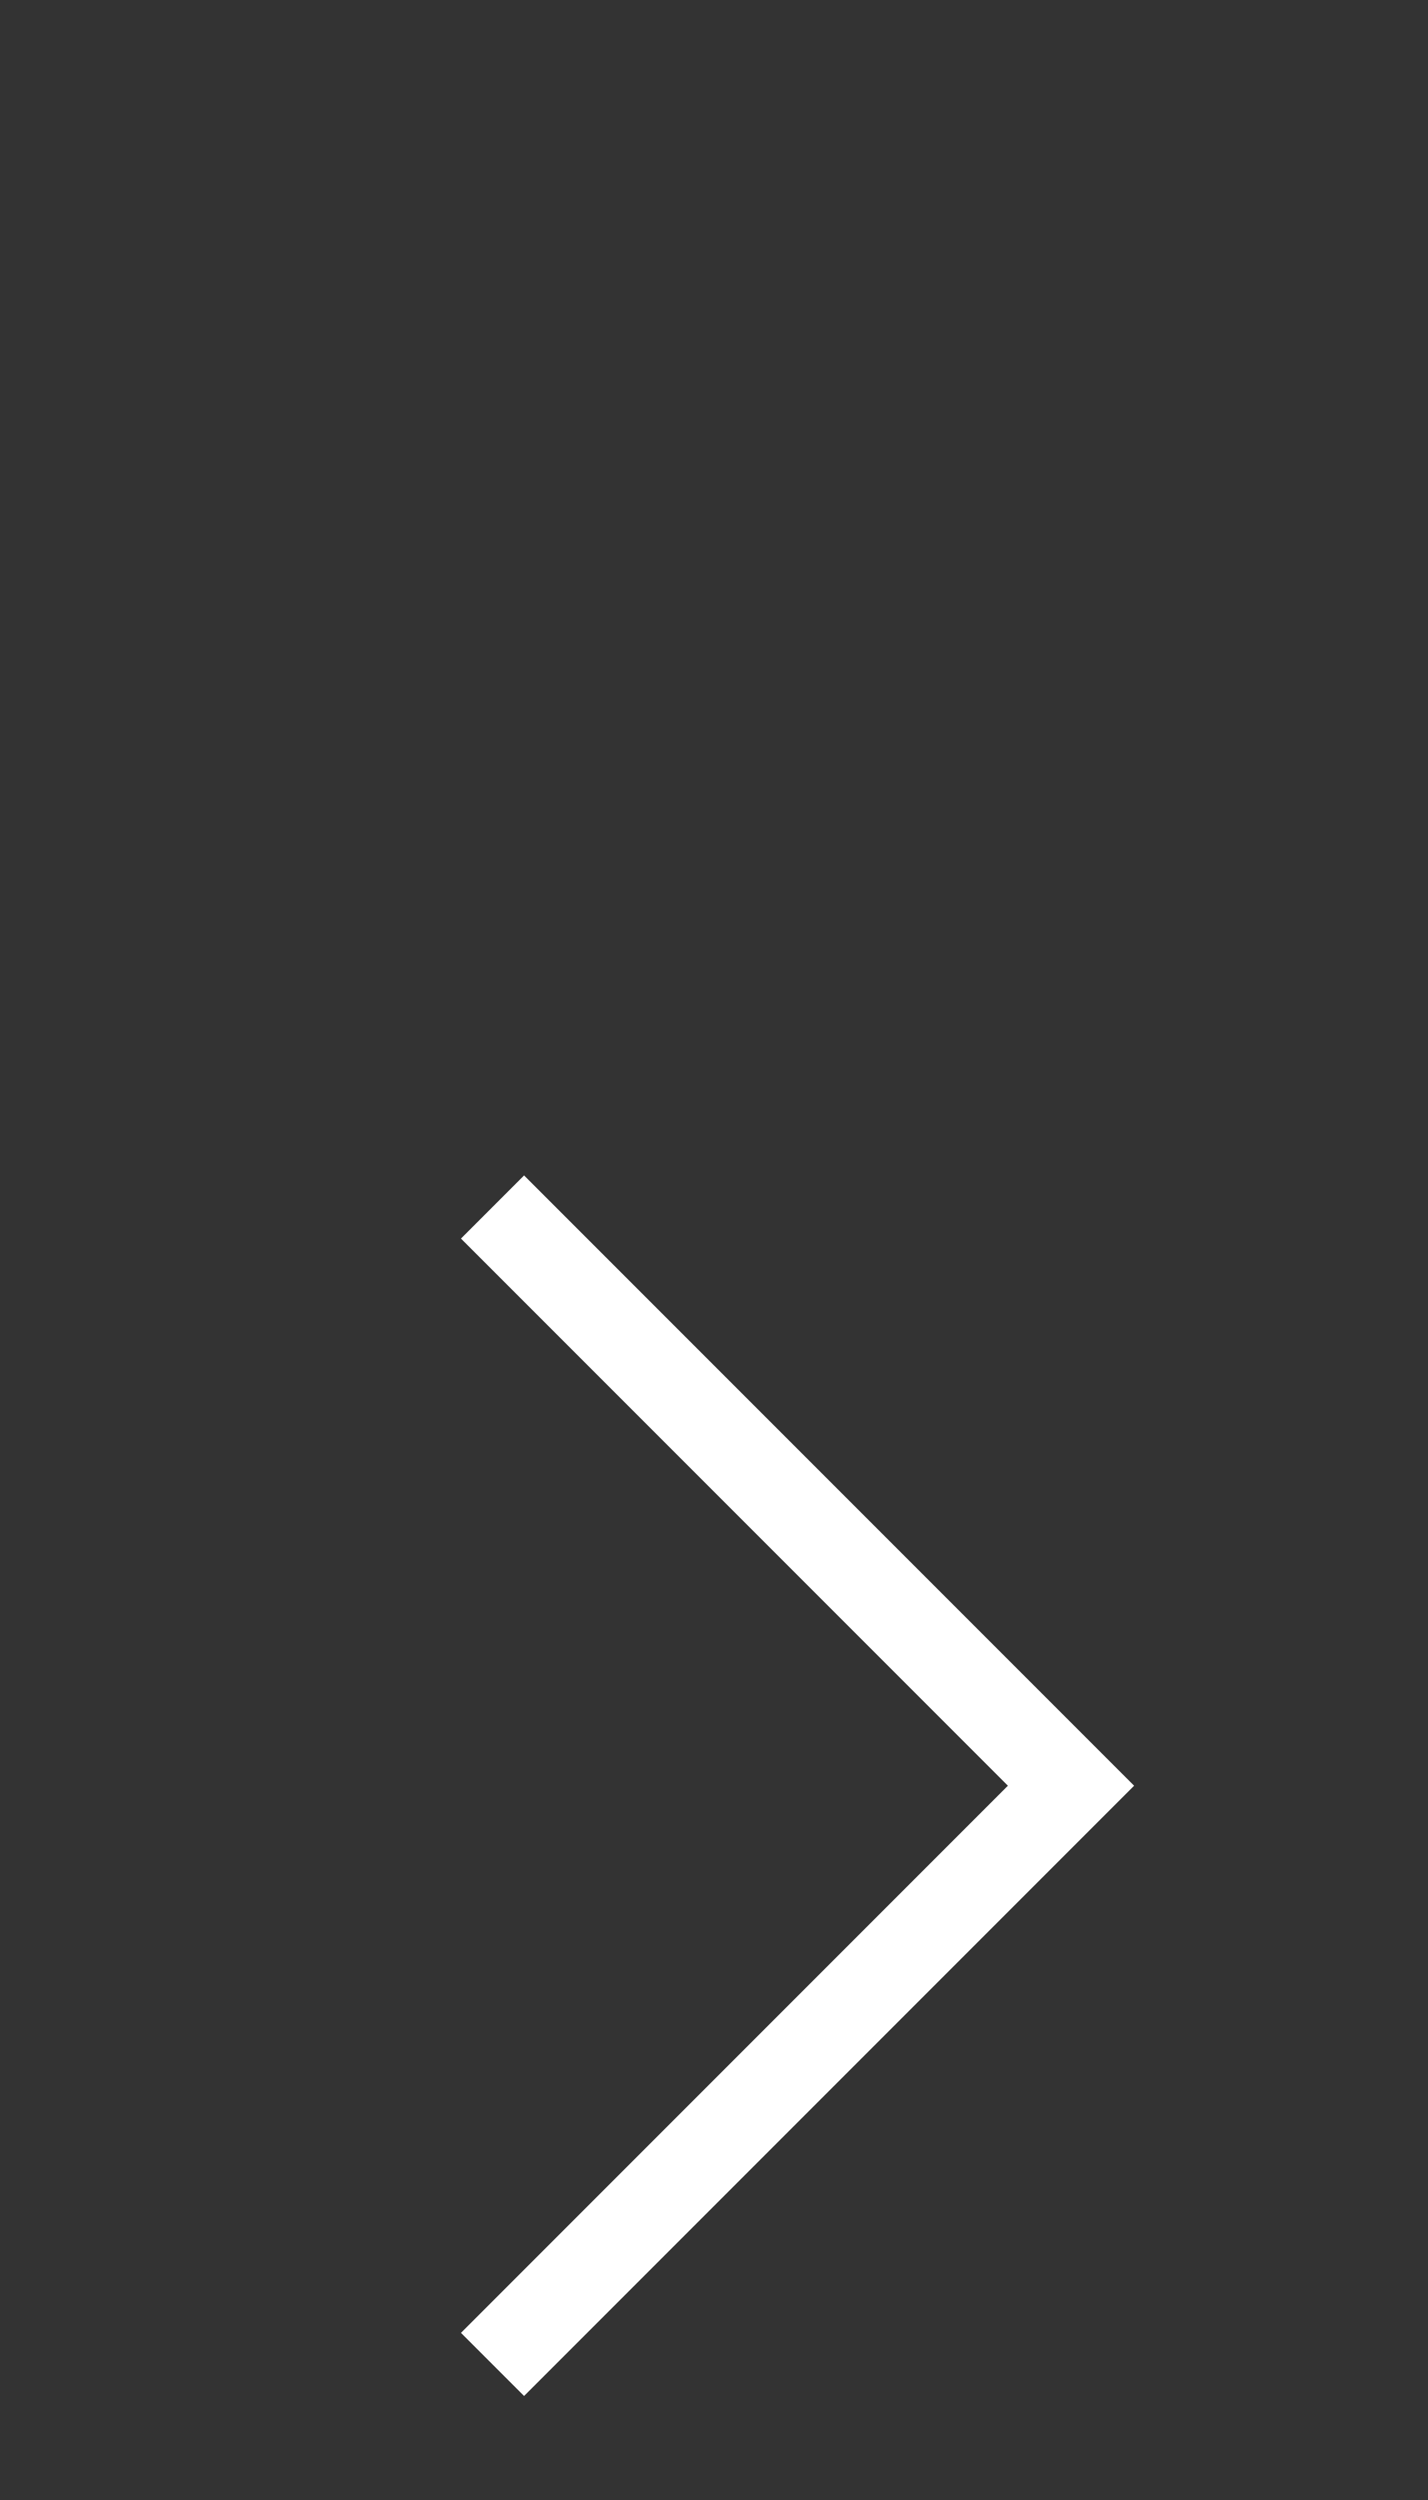 <svg width="16" height="28" viewBox="0 0 16 28" fill="none" xmlns="http://www.w3.org/2000/svg">
    <rect x="0" y="0" width="16" height="28" fill="#333333" stroke="none"/>
    <g clip-path="url(#clip0_169_8162)">
    <path fill-rule="evenodd" clip-rule="evenodd" d="M12.707 20L5.872 26.835L5.165 26.128L11.293 20L5.165 13.872L5.872 13.165L12.707 20Z" fill="white"/>
    </g>
    <defs>
    <clipPath id="clip0_169_8162">
    <rect width="16" height="16" fill="white" transform="translate(16 28) rotate(-180)"/>
    </clipPath>
    </defs>
    </svg>
    